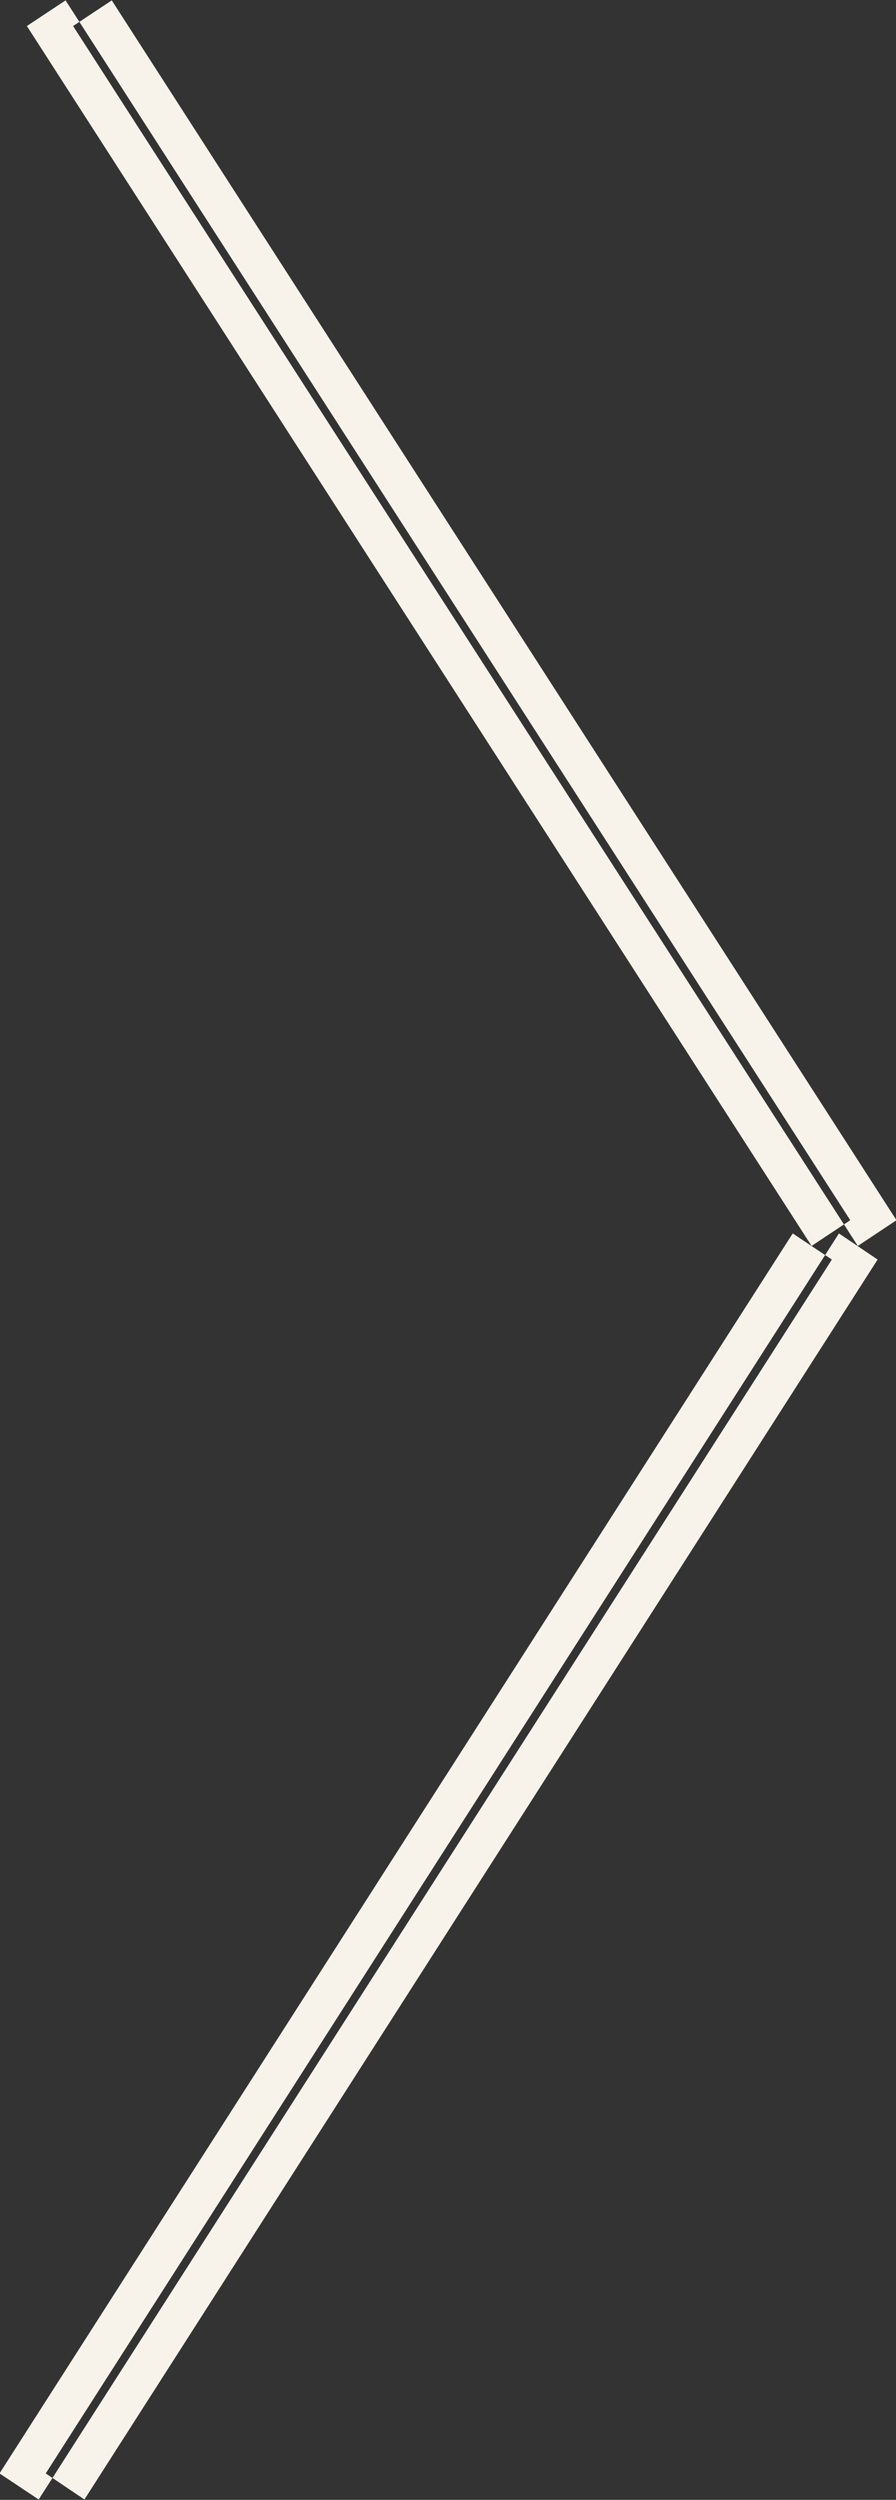 <svg xmlns="http://www.w3.org/2000/svg" width="19" height="53" viewBox="0 0 19 53">
  <rect x="0" y="0" width="19" height="53" fill="#333333" stroke="none"/>
  <defs>
    <style>
      .cls-1 {
        fill: #f7f3eb;
        fill-rule: evenodd;
      }
    </style>
  </defs>
  <path id="Shape_1_copy_3" data-name="Shape 1 copy 3" class="cls-1" d="M1841.37,517.008l-0.82.544,16.64,25.863,0.82-.545Zm-0.58,52.984-0.82-.553,16.82-26.289,0.82,0.554Zm-0.4-52.984-0.82.544,16.64,25.863,0.82-.545Zm-0.57,52.984-0.83-.553,16.82-26.289,0.83,0.554Z" transform="translate(-1839 -517)"/>
</svg>
